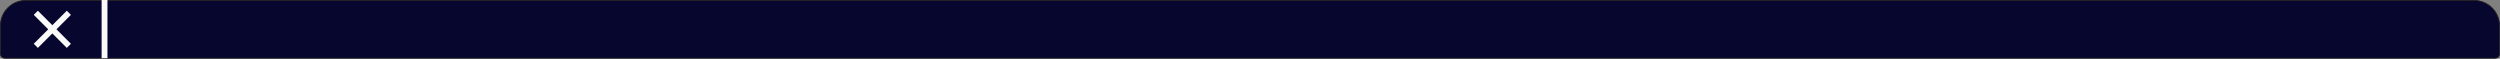 <?xml version="1.0" encoding="utf-8"?>
<!-- Generator: Adobe Illustrator 27.6.1, SVG Export Plug-In . SVG Version: 6.00 Build 0)  -->
<svg version="1.1" id="Layer_1" xmlns="http://www.w3.org/2000/svg" xmlns:xlink="http://www.w3.org/1999/xlink" x="0px" y="0px"
	 viewBox="0 0 3001 70.388" style="enable-background:new 0 0 3001 70.388;" xml:space="preserve">
<rect x="0" y="0" width="3001" height="70.388" fill="#808080" stroke="none"/>
<style type="text/css">
	.st0{fill:#07062E;stroke:#231F20;stroke-miterlimit:10;}
	.st1{fill:none;stroke:#FAFAFA;stroke-width:7;stroke-miterlimit:10;}
</style>
<path class="st0" d="M2995.284,69.888H5.716c-2.881,0-5.216-2.335-5.216-5.216v-33.76C0.5,14.116,14.116,0.5,30.911,0.5h2938.947
	c16.923,0,30.641,13.719,30.641,30.641v33.53C3000.5,67.552,2998.165,69.888,2995.284,69.888z"/>
<line class="st1" x1="125.486" y1="-0.844" x2="125.486" y2="69.888"/>
<line class="st1" x1="82.657" y1="15.357" x2="42.983" y2="55.031"/>
<line class="st1" x1="42.983" y1="15.357" x2="82.657" y2="55.031"/>
</svg>
